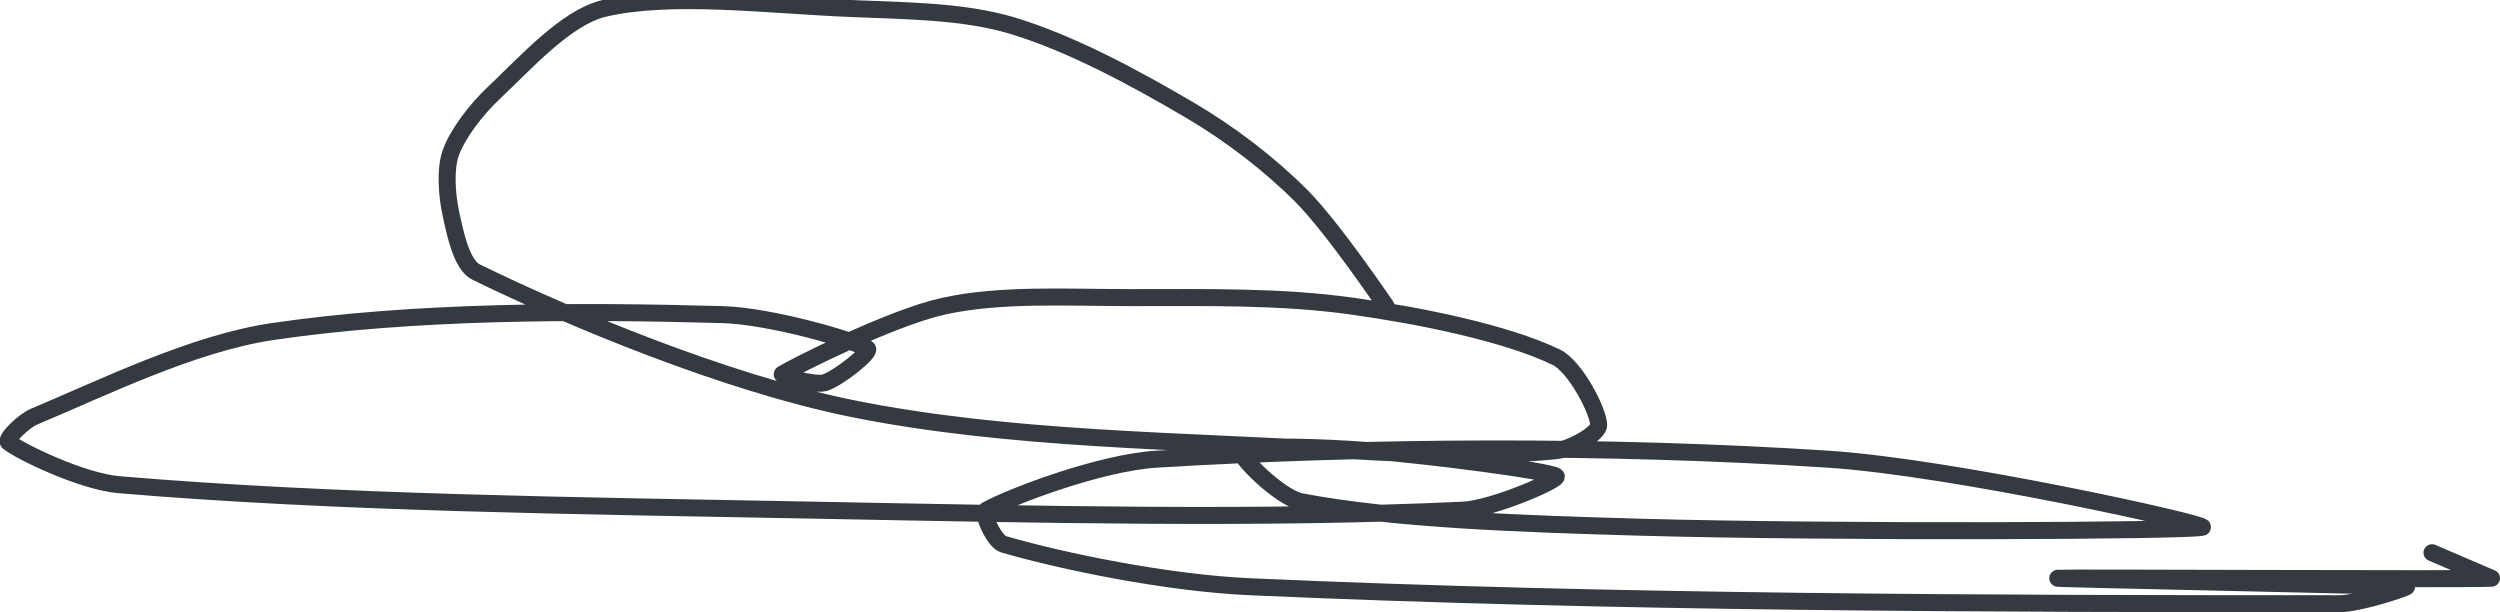 <?xml version="1.0" encoding="UTF-8" standalone="no"?><!DOCTYPE svg PUBLIC "-//W3C//DTD SVG 1.1//EN" "http://www.w3.org/Graphics/SVG/1.1/DTD/svg11.dtd"><svg xmlns="http://www.w3.org/2000/svg" version="1.1" width="294" height="72"><path stroke-linejoin="round" stroke-linecap="round" stroke-width="2" stroke="rgb(52, 58, 64)" fill="none" d="M 163 36 c -0.17 -0.23 -6.28 -9.28 -10 -13 c -3.72 -3.72 -8.38 -7.29 -13 -10 c -6.54 -3.85 -14.05 -7.91 -21 -10 c -5.71 -1.71 -12.54 -1.73 -19 -2 c -9.8 -0.41 -21.19 -1.86 -29 0 c -4.42 1.05 -9.22 6.43 -13 10 c -1.98 1.87 -4.19 4.72 -5 7 c -0.66 1.85 -0.45 4.91 0 7 c 0.49 2.27 1.23 6.13 3 7 c 10.89 5.33 29.29 13 44 16 c 18.6 3.79 38.87 3.79 59 5 c 8.16 0.49 17.08 0.72 24 0 c 1.68 -0.17 5 -1.99 5 -3 c 0 -1.63 -2.75 -6.92 -5 -8 c -5.89 -2.84 -15.99 -4.88 -24 -6 c -8.43 -1.18 -17.14 -1 -26 -1 c -7.5 0 -15.32 -0.47 -22 1 c -6.26 1.37 -17.85 7.26 -19 8 c -0.28 0.18 3.77 1.37 5 1 c 1.55 -0.47 5.54 -3.64 5 -4 c -1.47 -0.98 -11.41 -3.84 -17 -4 c -16.97 -0.48 -36.42 -0.46 -53 2 c -9.29 1.38 -19.75 6.54 -28 10 c -1.18 0.49 -3.43 2.66 -3 3 c 1.4 1.12 8.65 4.63 13 5 c 25.61 2.16 53.62 2.46 82 3 c 26.29 0.5 52.38 1.09 76 0 c 3.64 -0.17 11.53 -3.66 11 -4 c -1.01 -0.64 -14.59 -2.4 -22 -3 c -5.01 -0.41 -14.05 -0.71 -15 0 c -0.58 0.44 4.47 5.52 7 6 c 11.01 2.11 26.3 2.61 40 3 c 22.54 0.64 64.76 0.45 66 0 c 0.84 -0.31 -29.27 -7.04 -44 -8 c -26.01 -1.69 -53.96 -1.52 -79 0 c -6.62 0.4 -17.16 4.42 -20 6 c -0.61 0.34 0.94 3.69 2 4 c 6.94 2.02 19.22 4.56 29 5 c 42.55 1.9 86.91 2 128 2 c 2.65 0 8.25 -1.98 8 -2 c -1.23 -0.11 -41.71 -0.93 -41 -1 c 0.89 -0.09 48.7 0.16 51 0 l -7 -3"/></svg>
